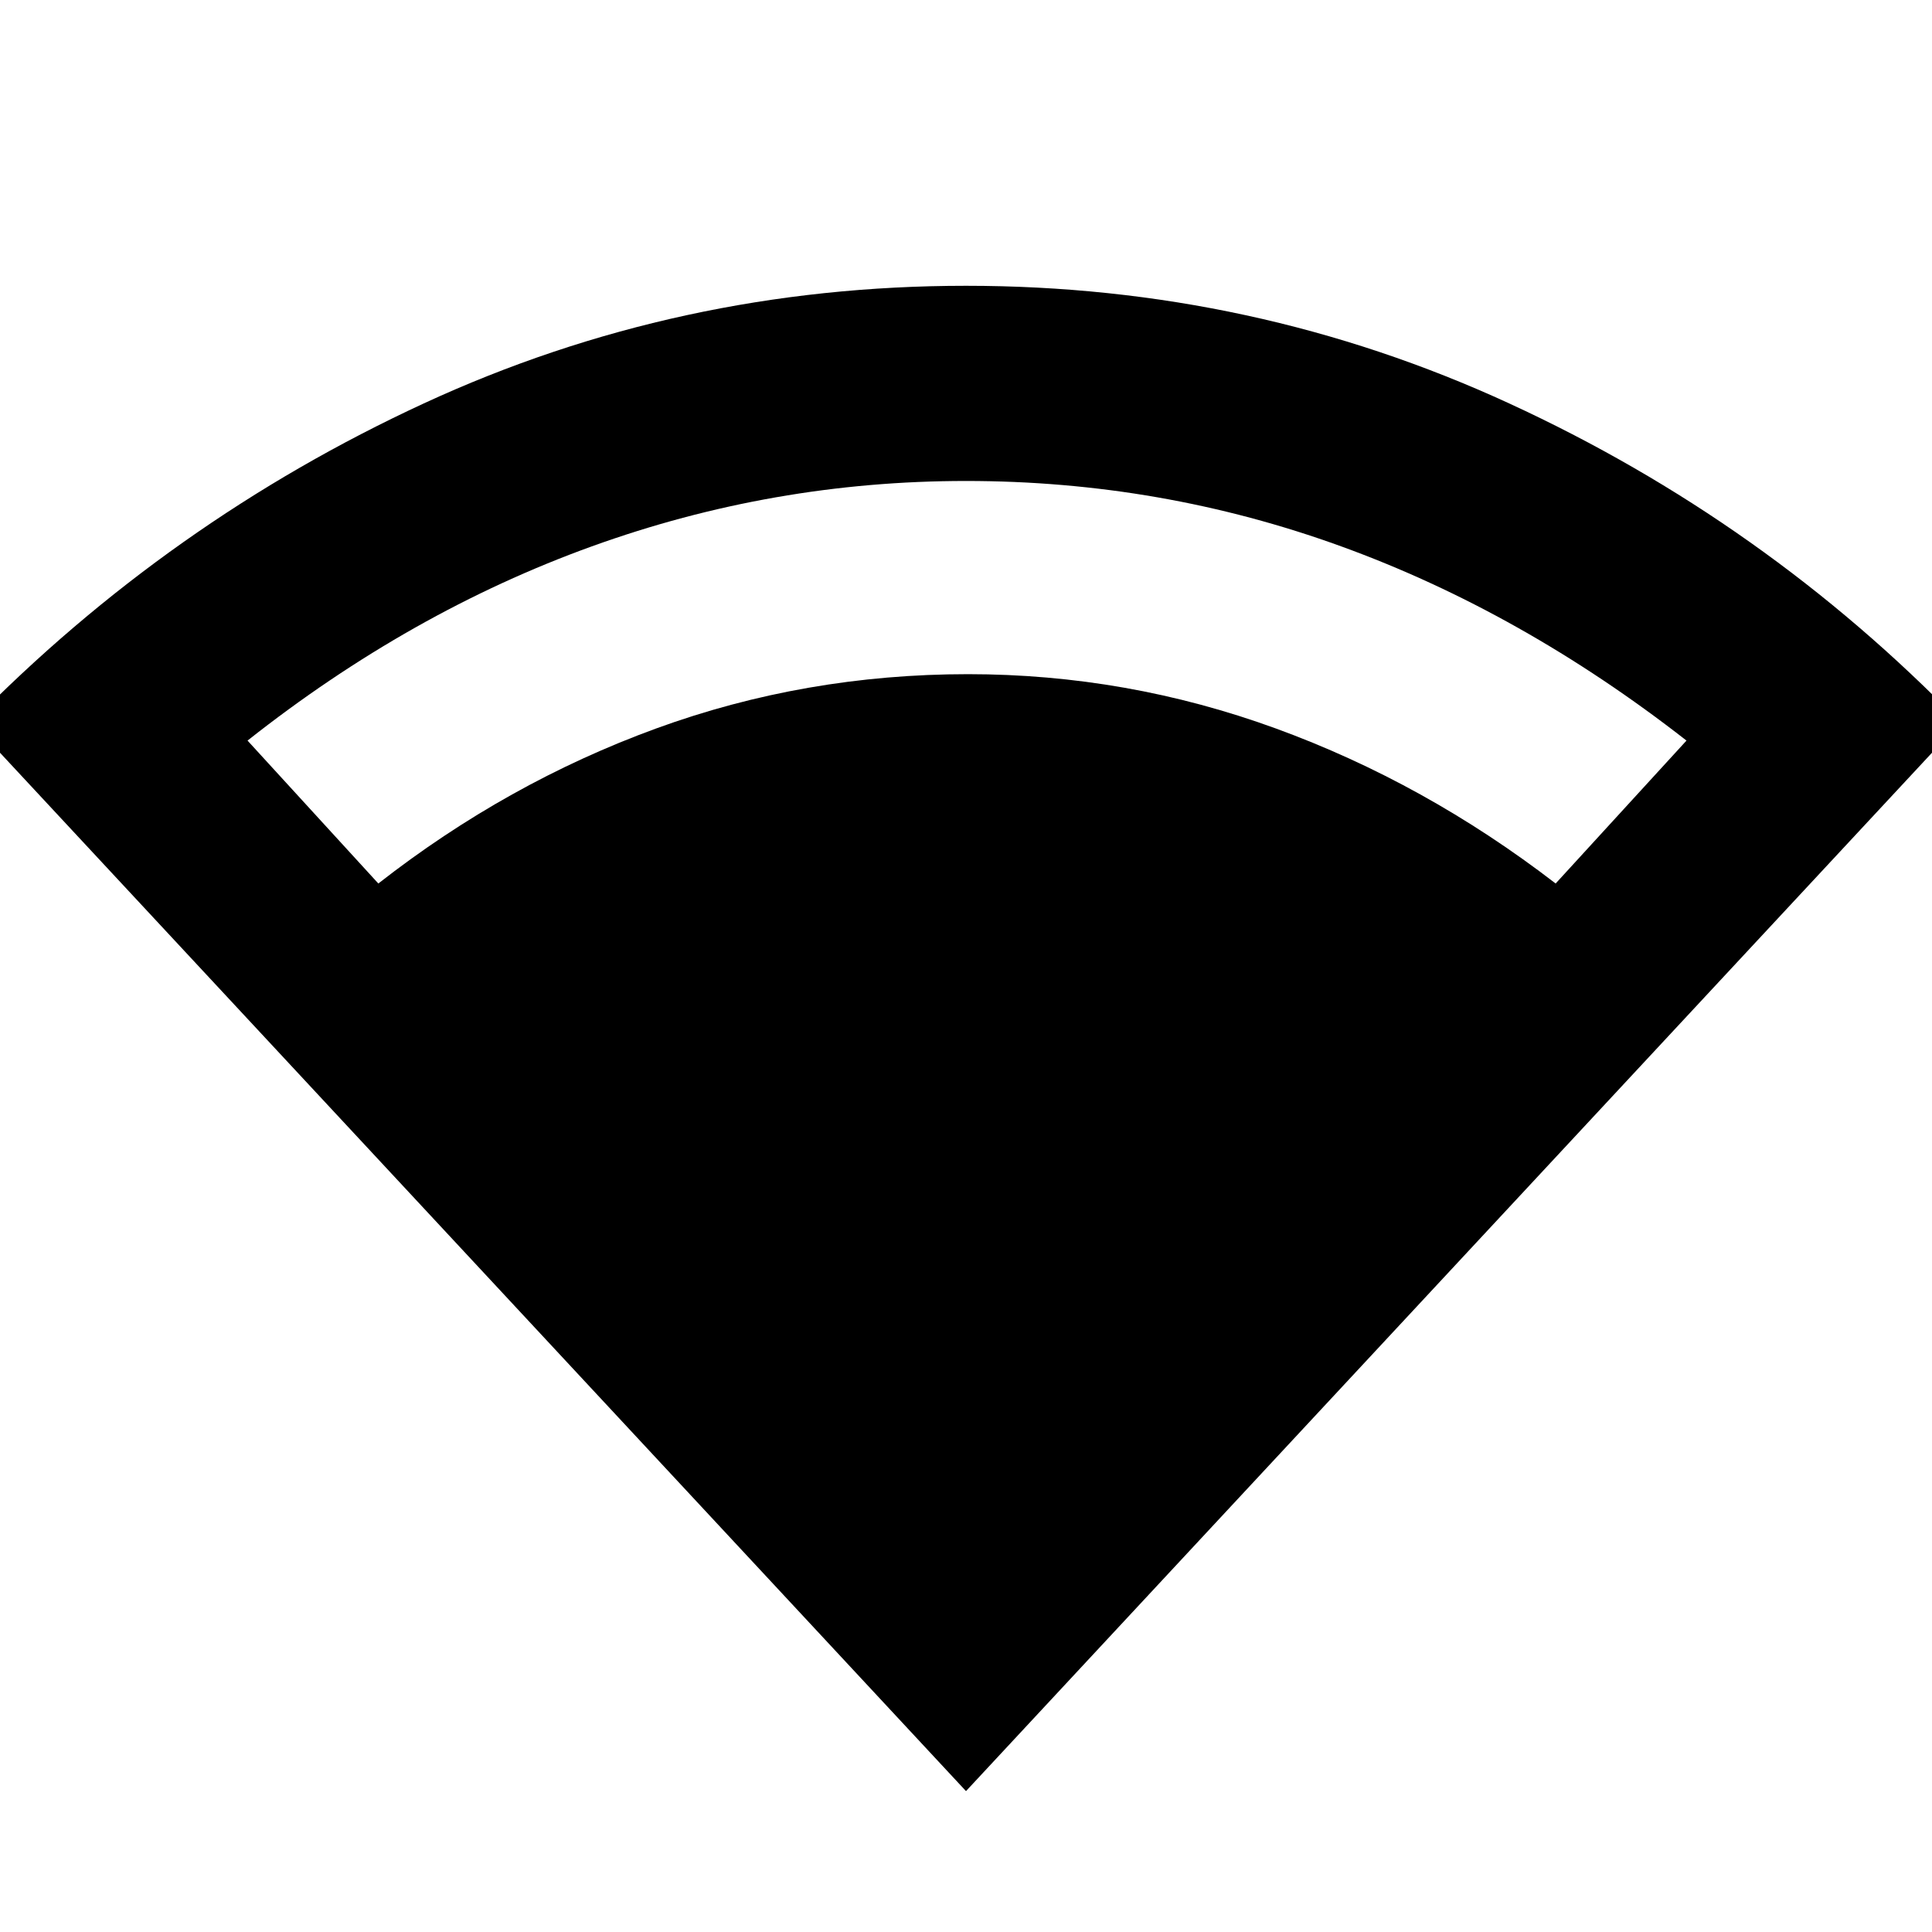 <svg xmlns="http://www.w3.org/2000/svg" height="40" width="40"><path d="M20 37.083-.583 14.958Q3.5 10.792 8.771 8.354 14.042 5.917 20 5.917q5.958 0 11.25 2.437 5.292 2.438 9.333 6.604ZM7.833 18.292q2.667-2.084 5.75-3.209 3.084-1.125 6.459-1.125 3.291 0 6.375 1.125 3.083 1.125 5.791 3.209l2.709-2.959q-3.417-2.666-7.146-4.02Q24.042 9.958 20 9.958q-4 0-7.75 1.355-3.75 1.354-7.125 4.02Z"/></svg>